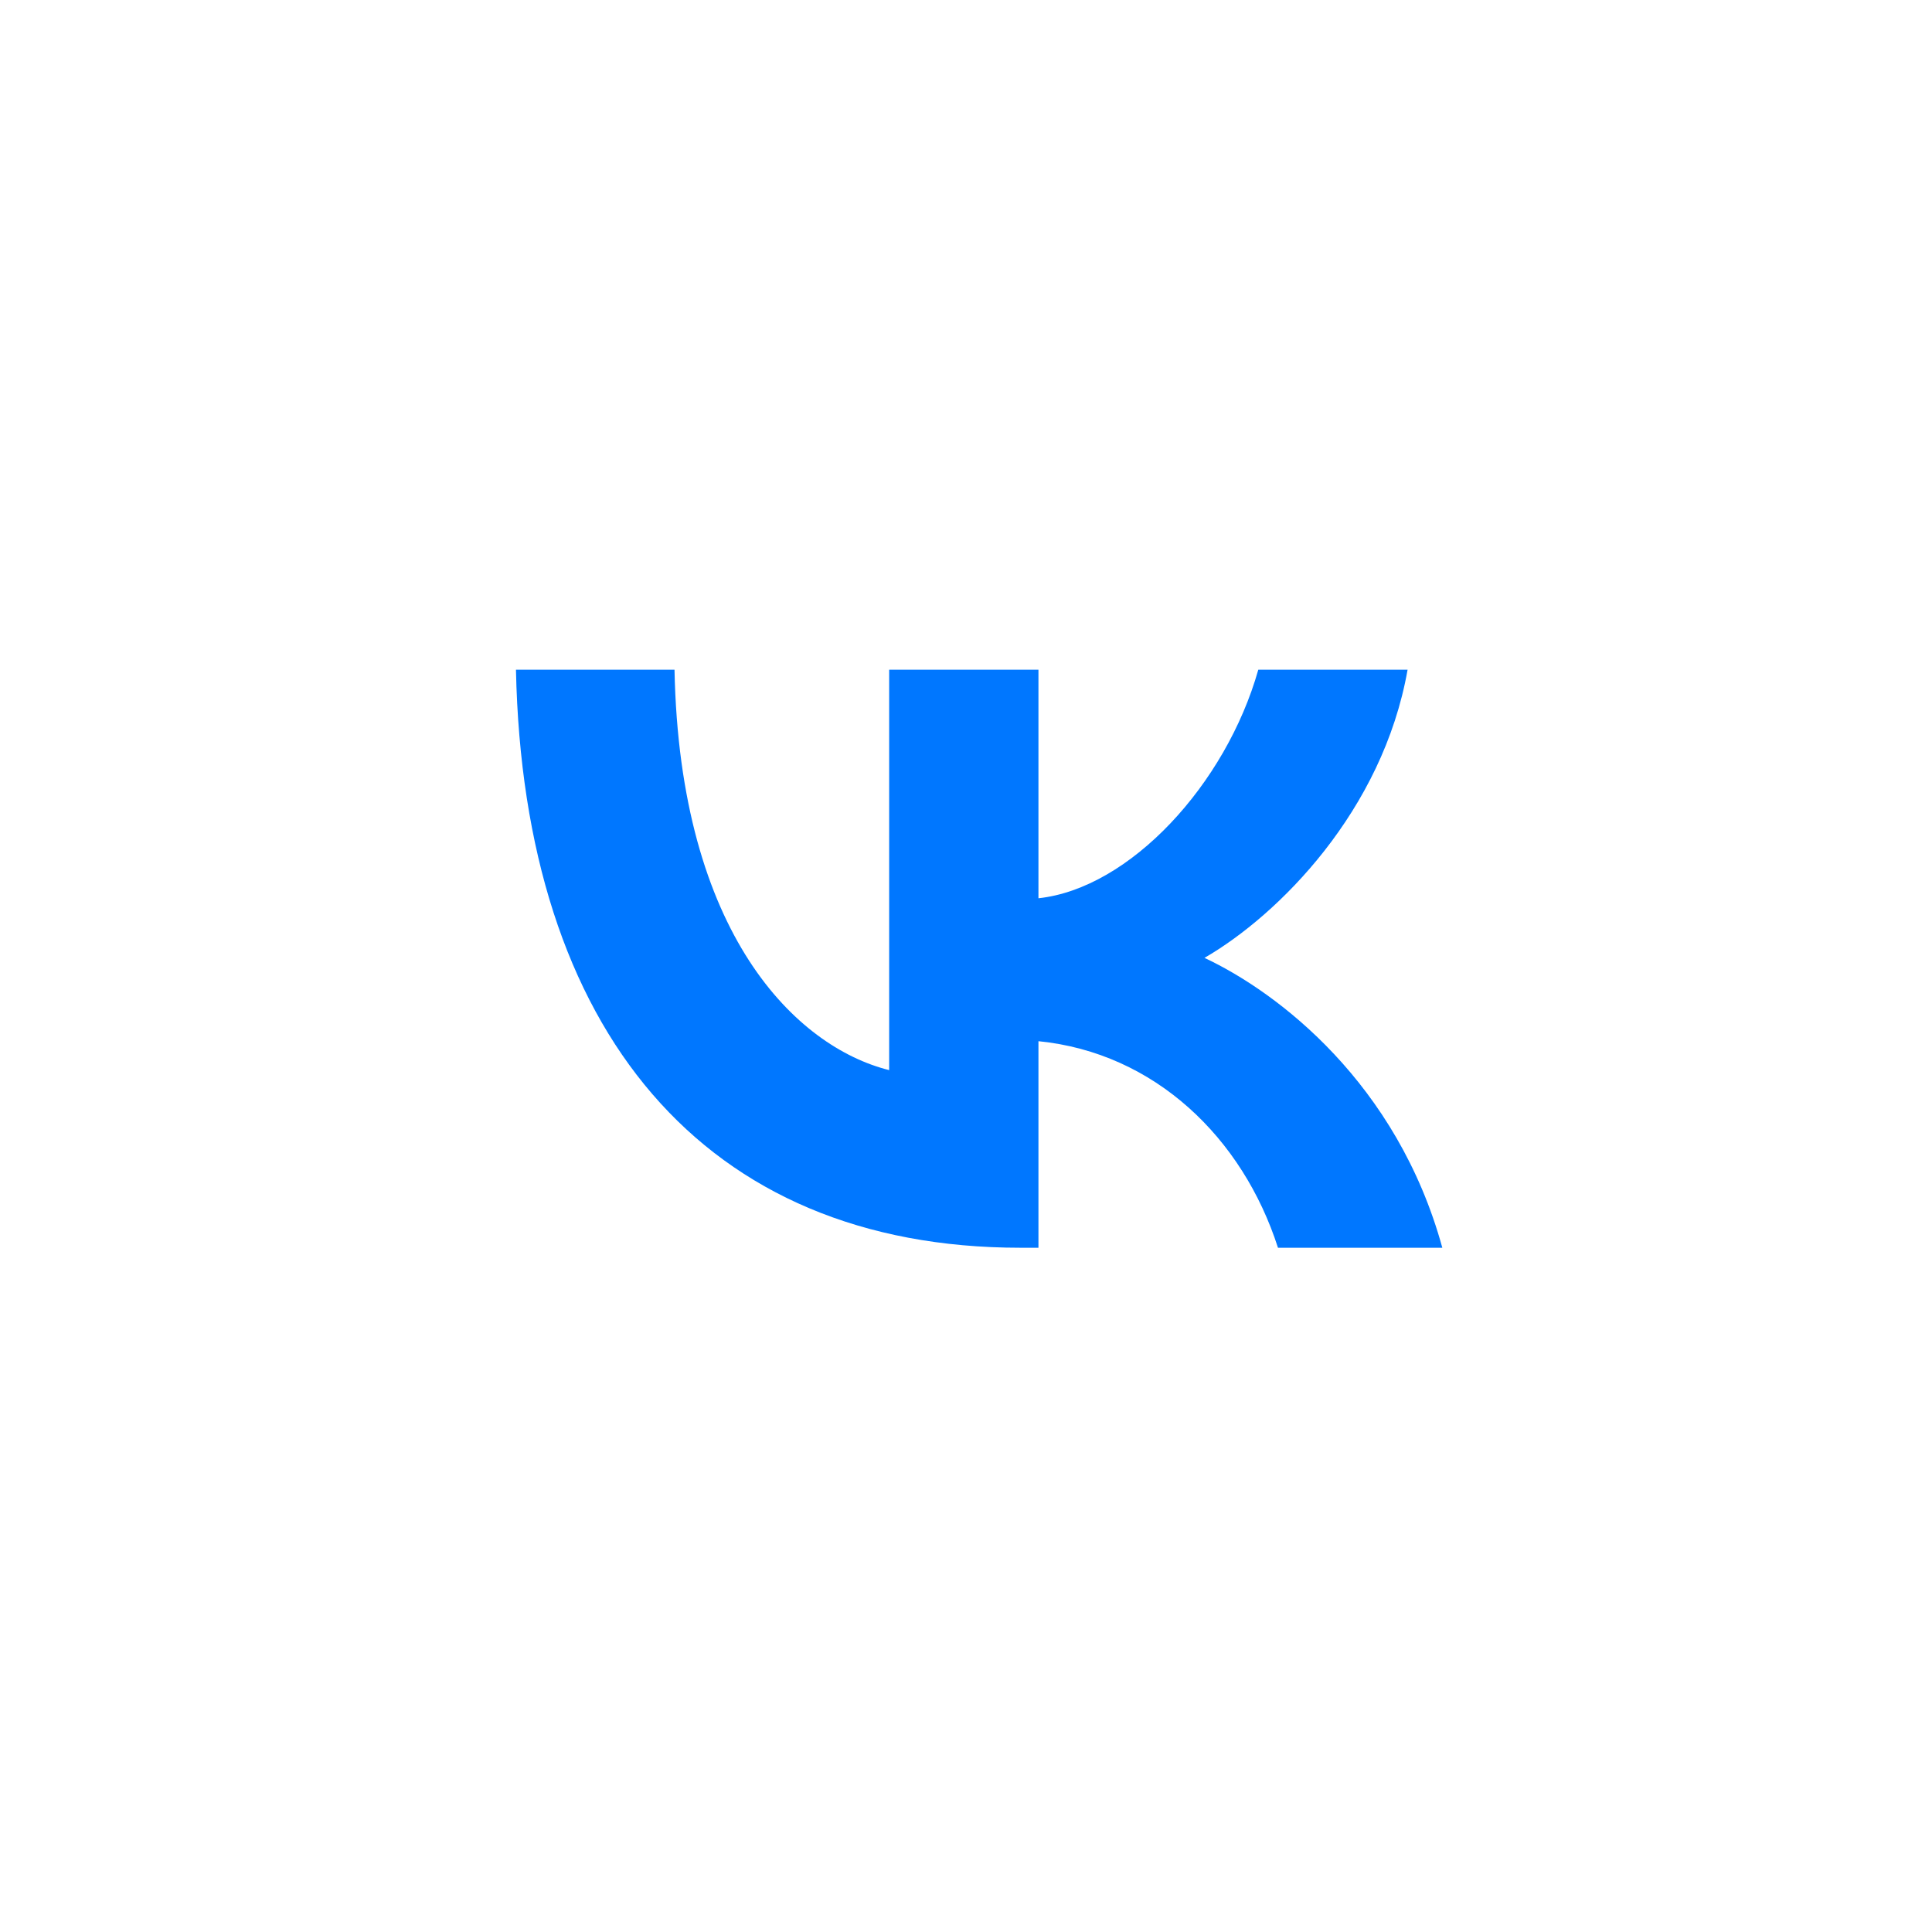 <svg id="icon__vk" width="48" height="48" viewBox="0 0 48 48" fill="none" xmlns="http://www.w3.org/2000/svg">
<path id="Vector" d="M25.354 31C17.491 31 13.006 25.609 12.819 16.639H16.758C16.888 23.223 19.791 26.012 22.091 26.587V16.639H25.8V22.317C28.071 22.073 30.457 19.486 31.262 16.639H34.971C34.353 20.147 31.765 22.734 29.925 23.798C31.765 24.661 34.712 26.918 35.834 31H31.751C30.874 28.269 28.689 26.156 25.8 25.868V31H25.354Z" fill="#0077FF"/>
</svg>
